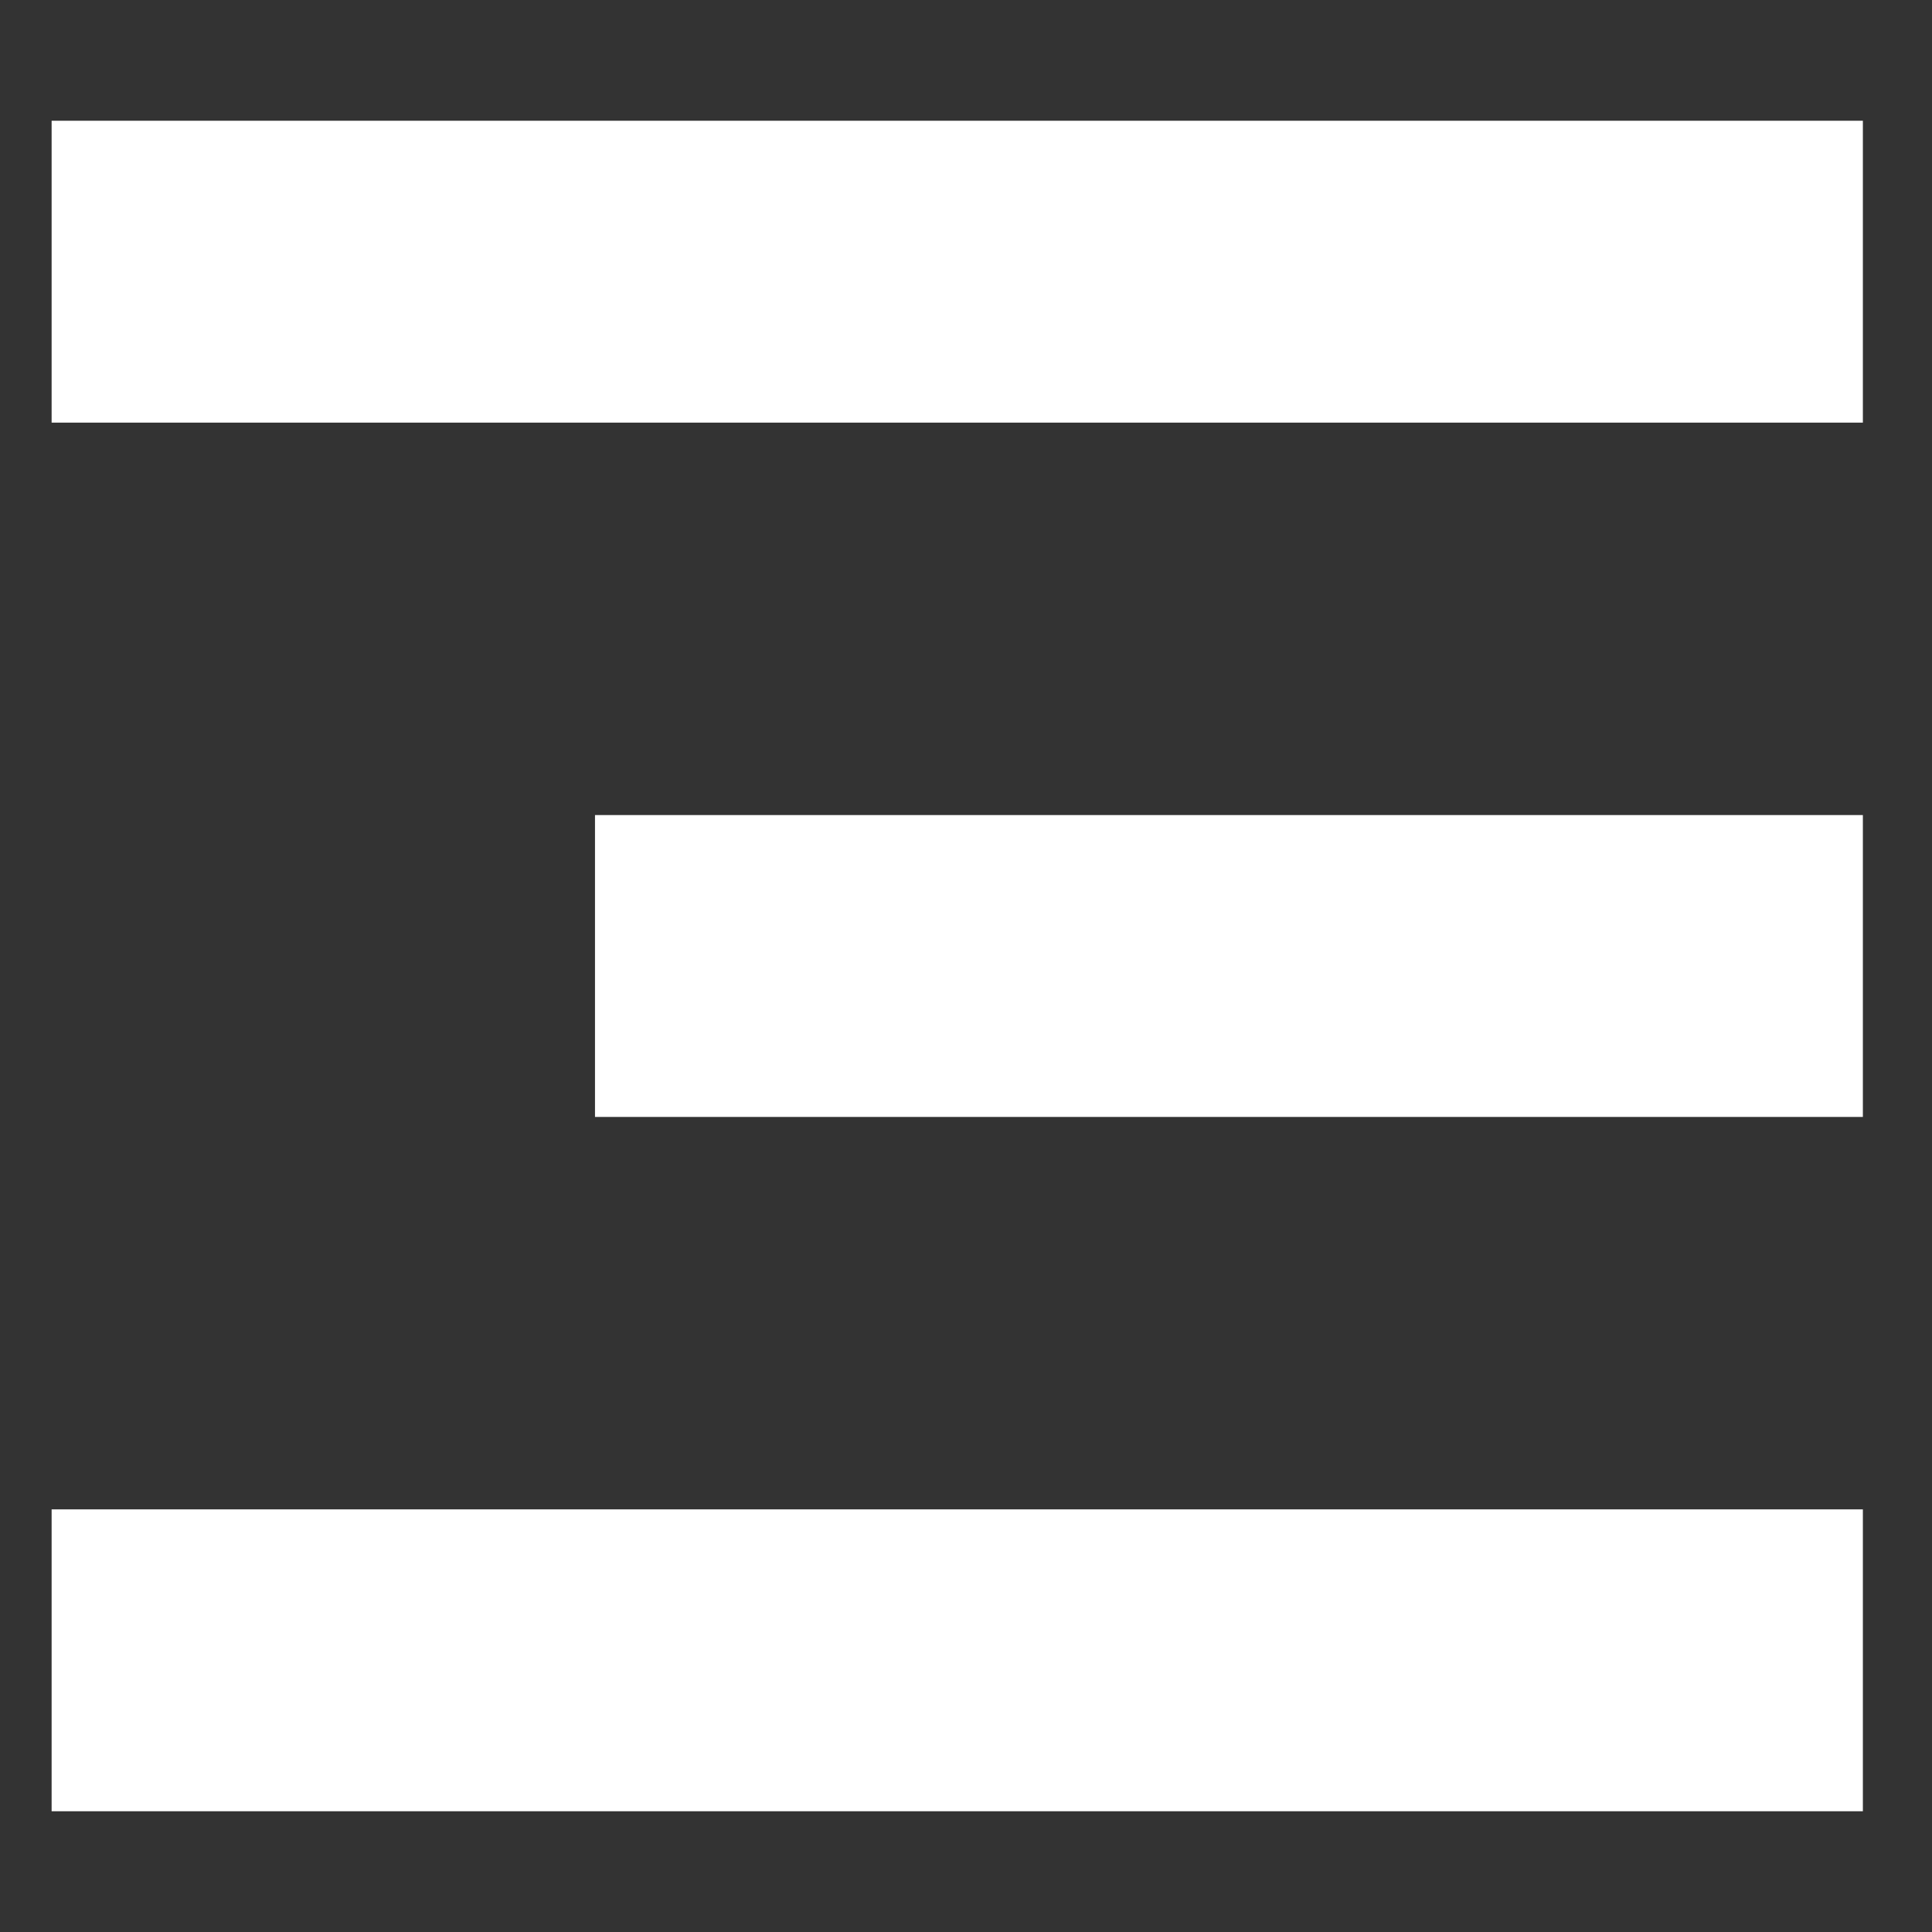 <svg xmlns="http://www.w3.org/2000/svg" width="32" height="32" viewBox="0 0 32 32" fill="none"><rect x="0" y="0" width="32" height="32" fill="#333333" stroke="none"/><path d="M30.855 2H0.855V7H30.855V2Z" fill="white"></path><path d="M30.855 13.5H9.855V18.5H30.855V13.5Z" fill="white"></path><path d="M30.855 25H0.855V30H30.855V25Z" fill="white"></path></svg>